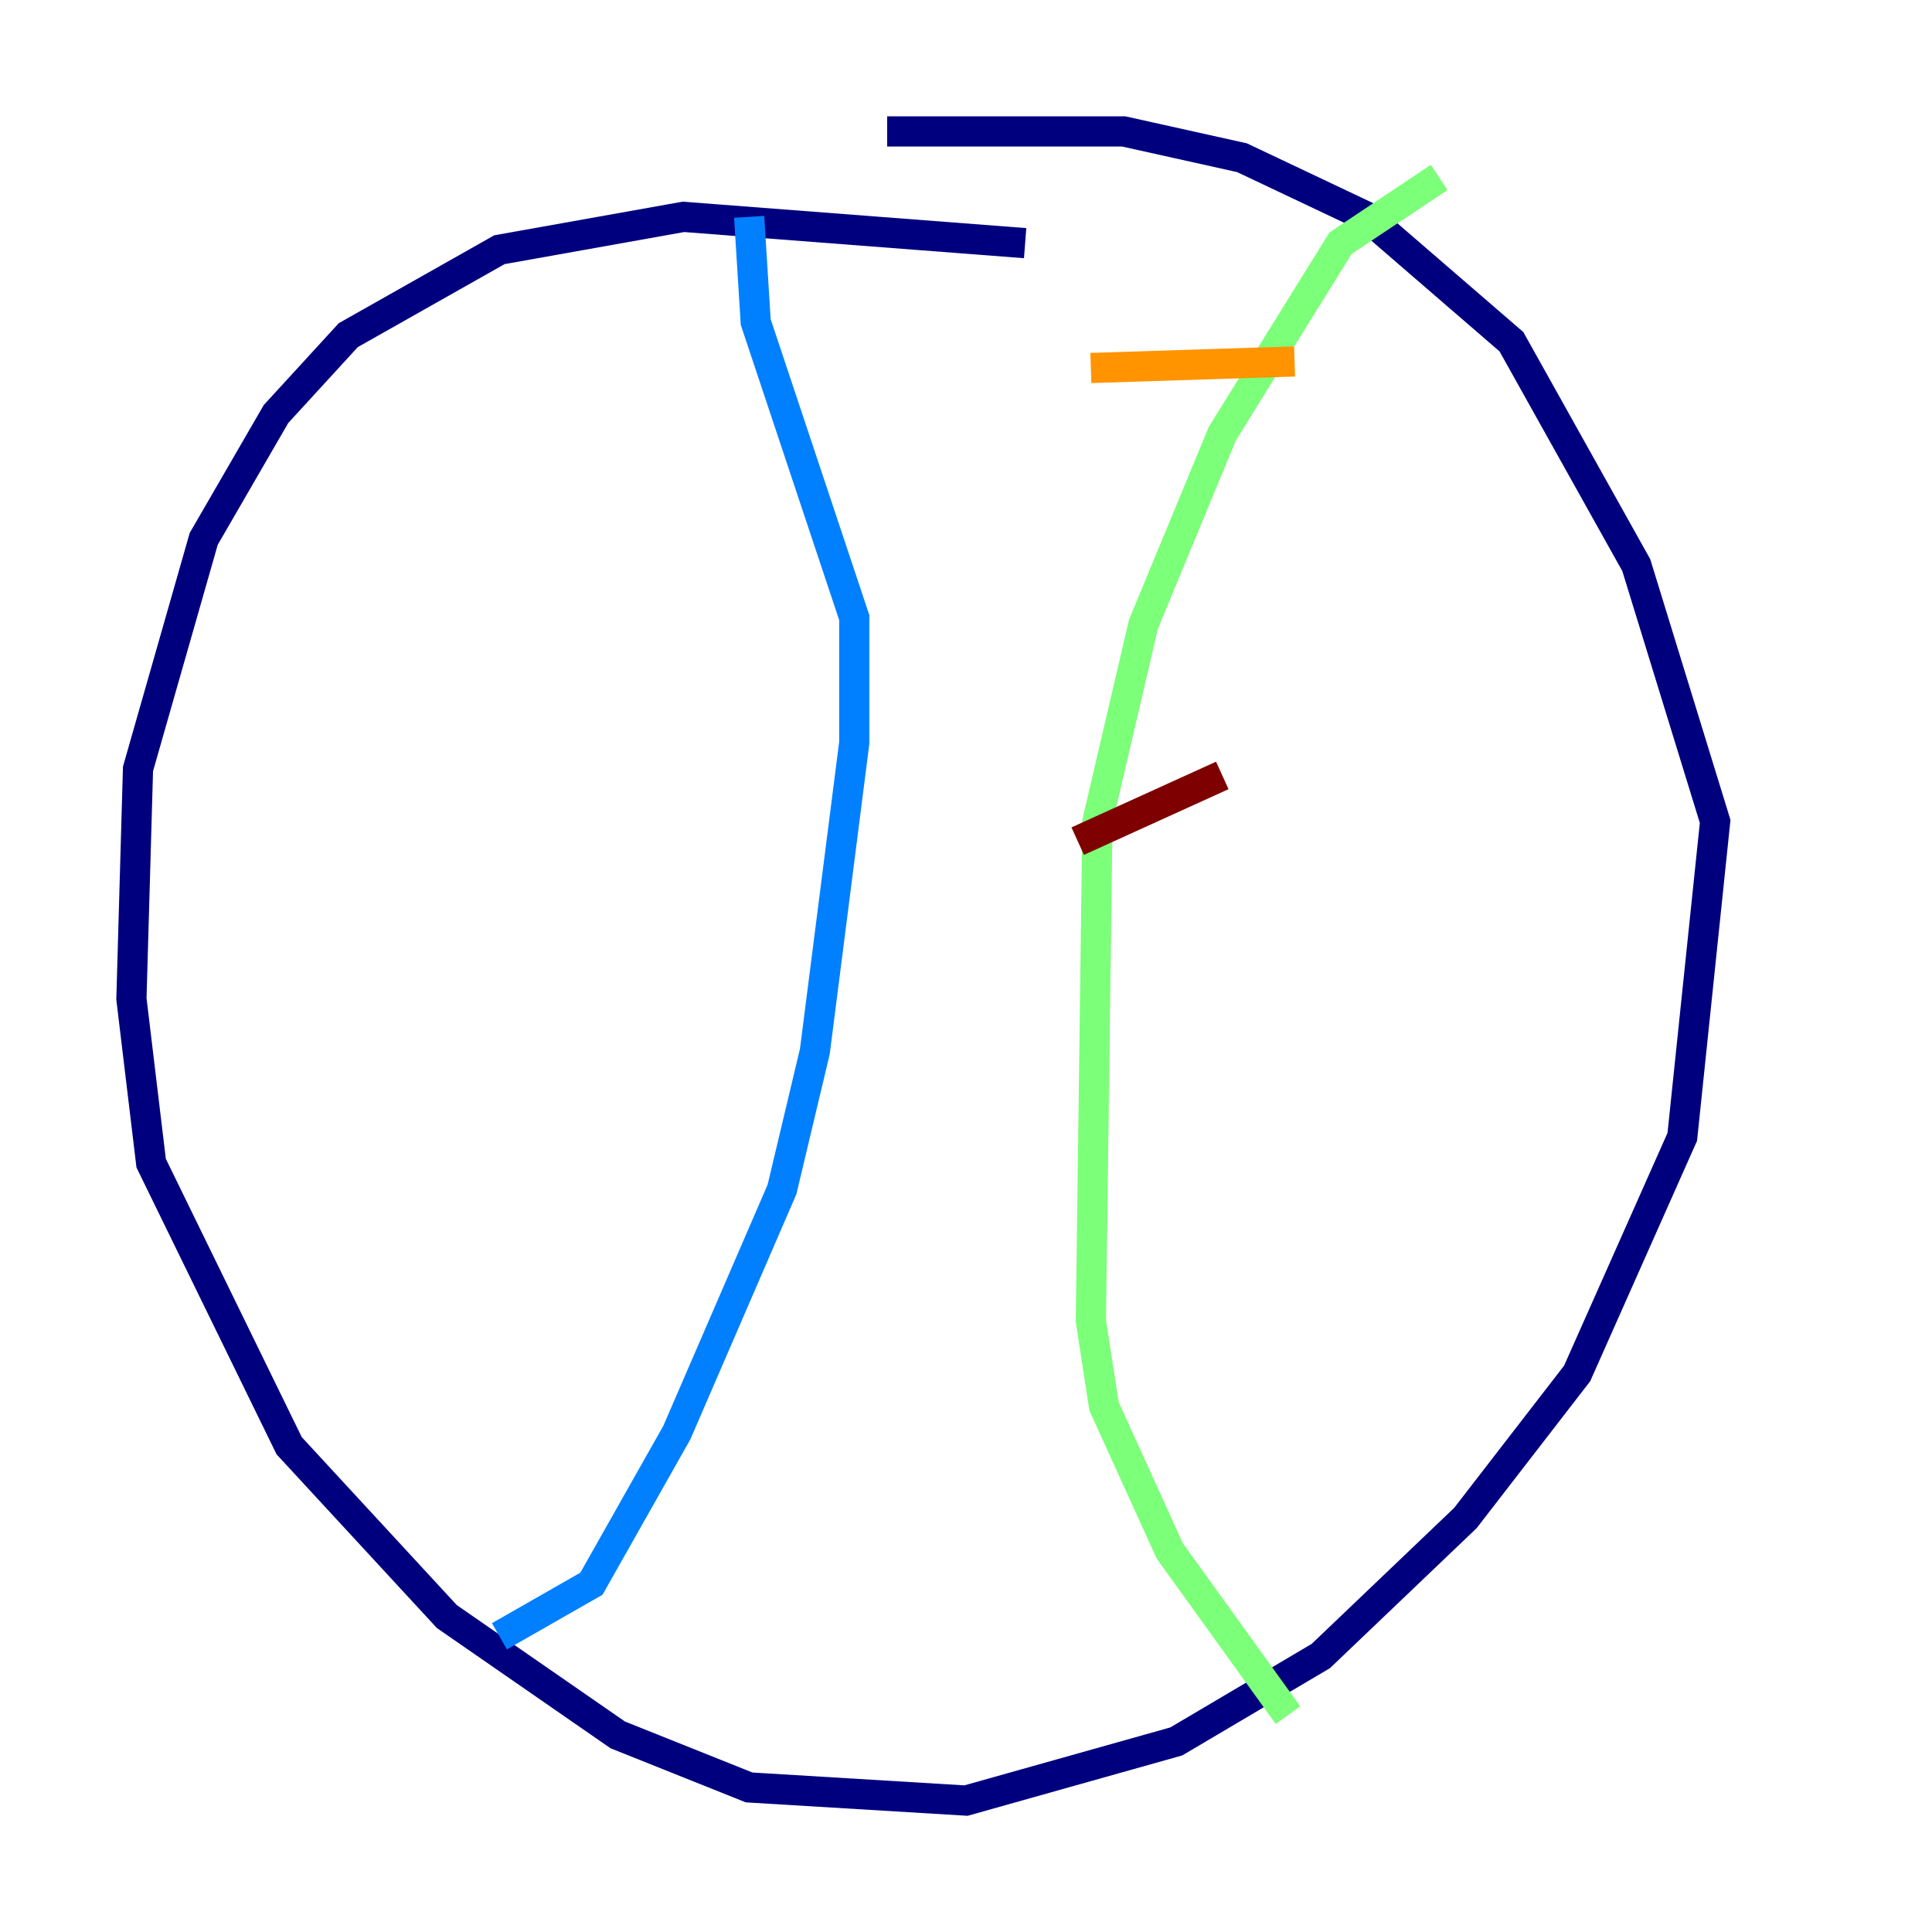 <?xml version="1.0" encoding="utf-8" ?>
<svg baseProfile="tiny" height="128" version="1.2" viewBox="0,0,128,128" width="128" xmlns="http://www.w3.org/2000/svg" xmlns:ev="http://www.w3.org/2001/xml-events" xmlns:xlink="http://www.w3.org/1999/xlink"><defs /><polyline fill="none" points="67.918,16.109 45.279,14.367 33.088,16.544 23.075,22.204 18.286,27.429 13.497,35.701 9.143,50.939 8.707,66.177 10.014,77.061 19.157,95.782 29.605,107.102 40.925,114.939 49.633,118.422 64.0,119.293 77.932,115.374 87.51,109.714 97.088,100.571 104.49,90.993 111.456,75.32 113.633,54.422 108.408,37.442 100.136,22.64 90.558,14.367 82.286,10.449 74.449,8.707 58.776,8.707" stroke="#00007f" stroke-width="2" /><polyline fill="none" points="49.633,14.367 50.068,21.333 56.599,40.925 56.599,49.197 53.986,69.66 51.809,78.803 44.843,94.912 39.184,104.925 33.088,108.408" stroke="#0080ff" stroke-width="2" /><polyline fill="none" points="95.347,11.755 88.816,16.109 80.98,28.735 75.755,41.361 72.707,54.422 72.272,87.51 73.143,93.17 77.497,102.748 85.333,113.633" stroke="#7cff79" stroke-width="2" /><polyline fill="none" points="72.272,24.381 85.769,23.946" stroke="#ff9400" stroke-width="2" /><polyline fill="none" points="71.401,55.728 80.98,51.374" stroke="#7f0000" stroke-width="2" /></svg>